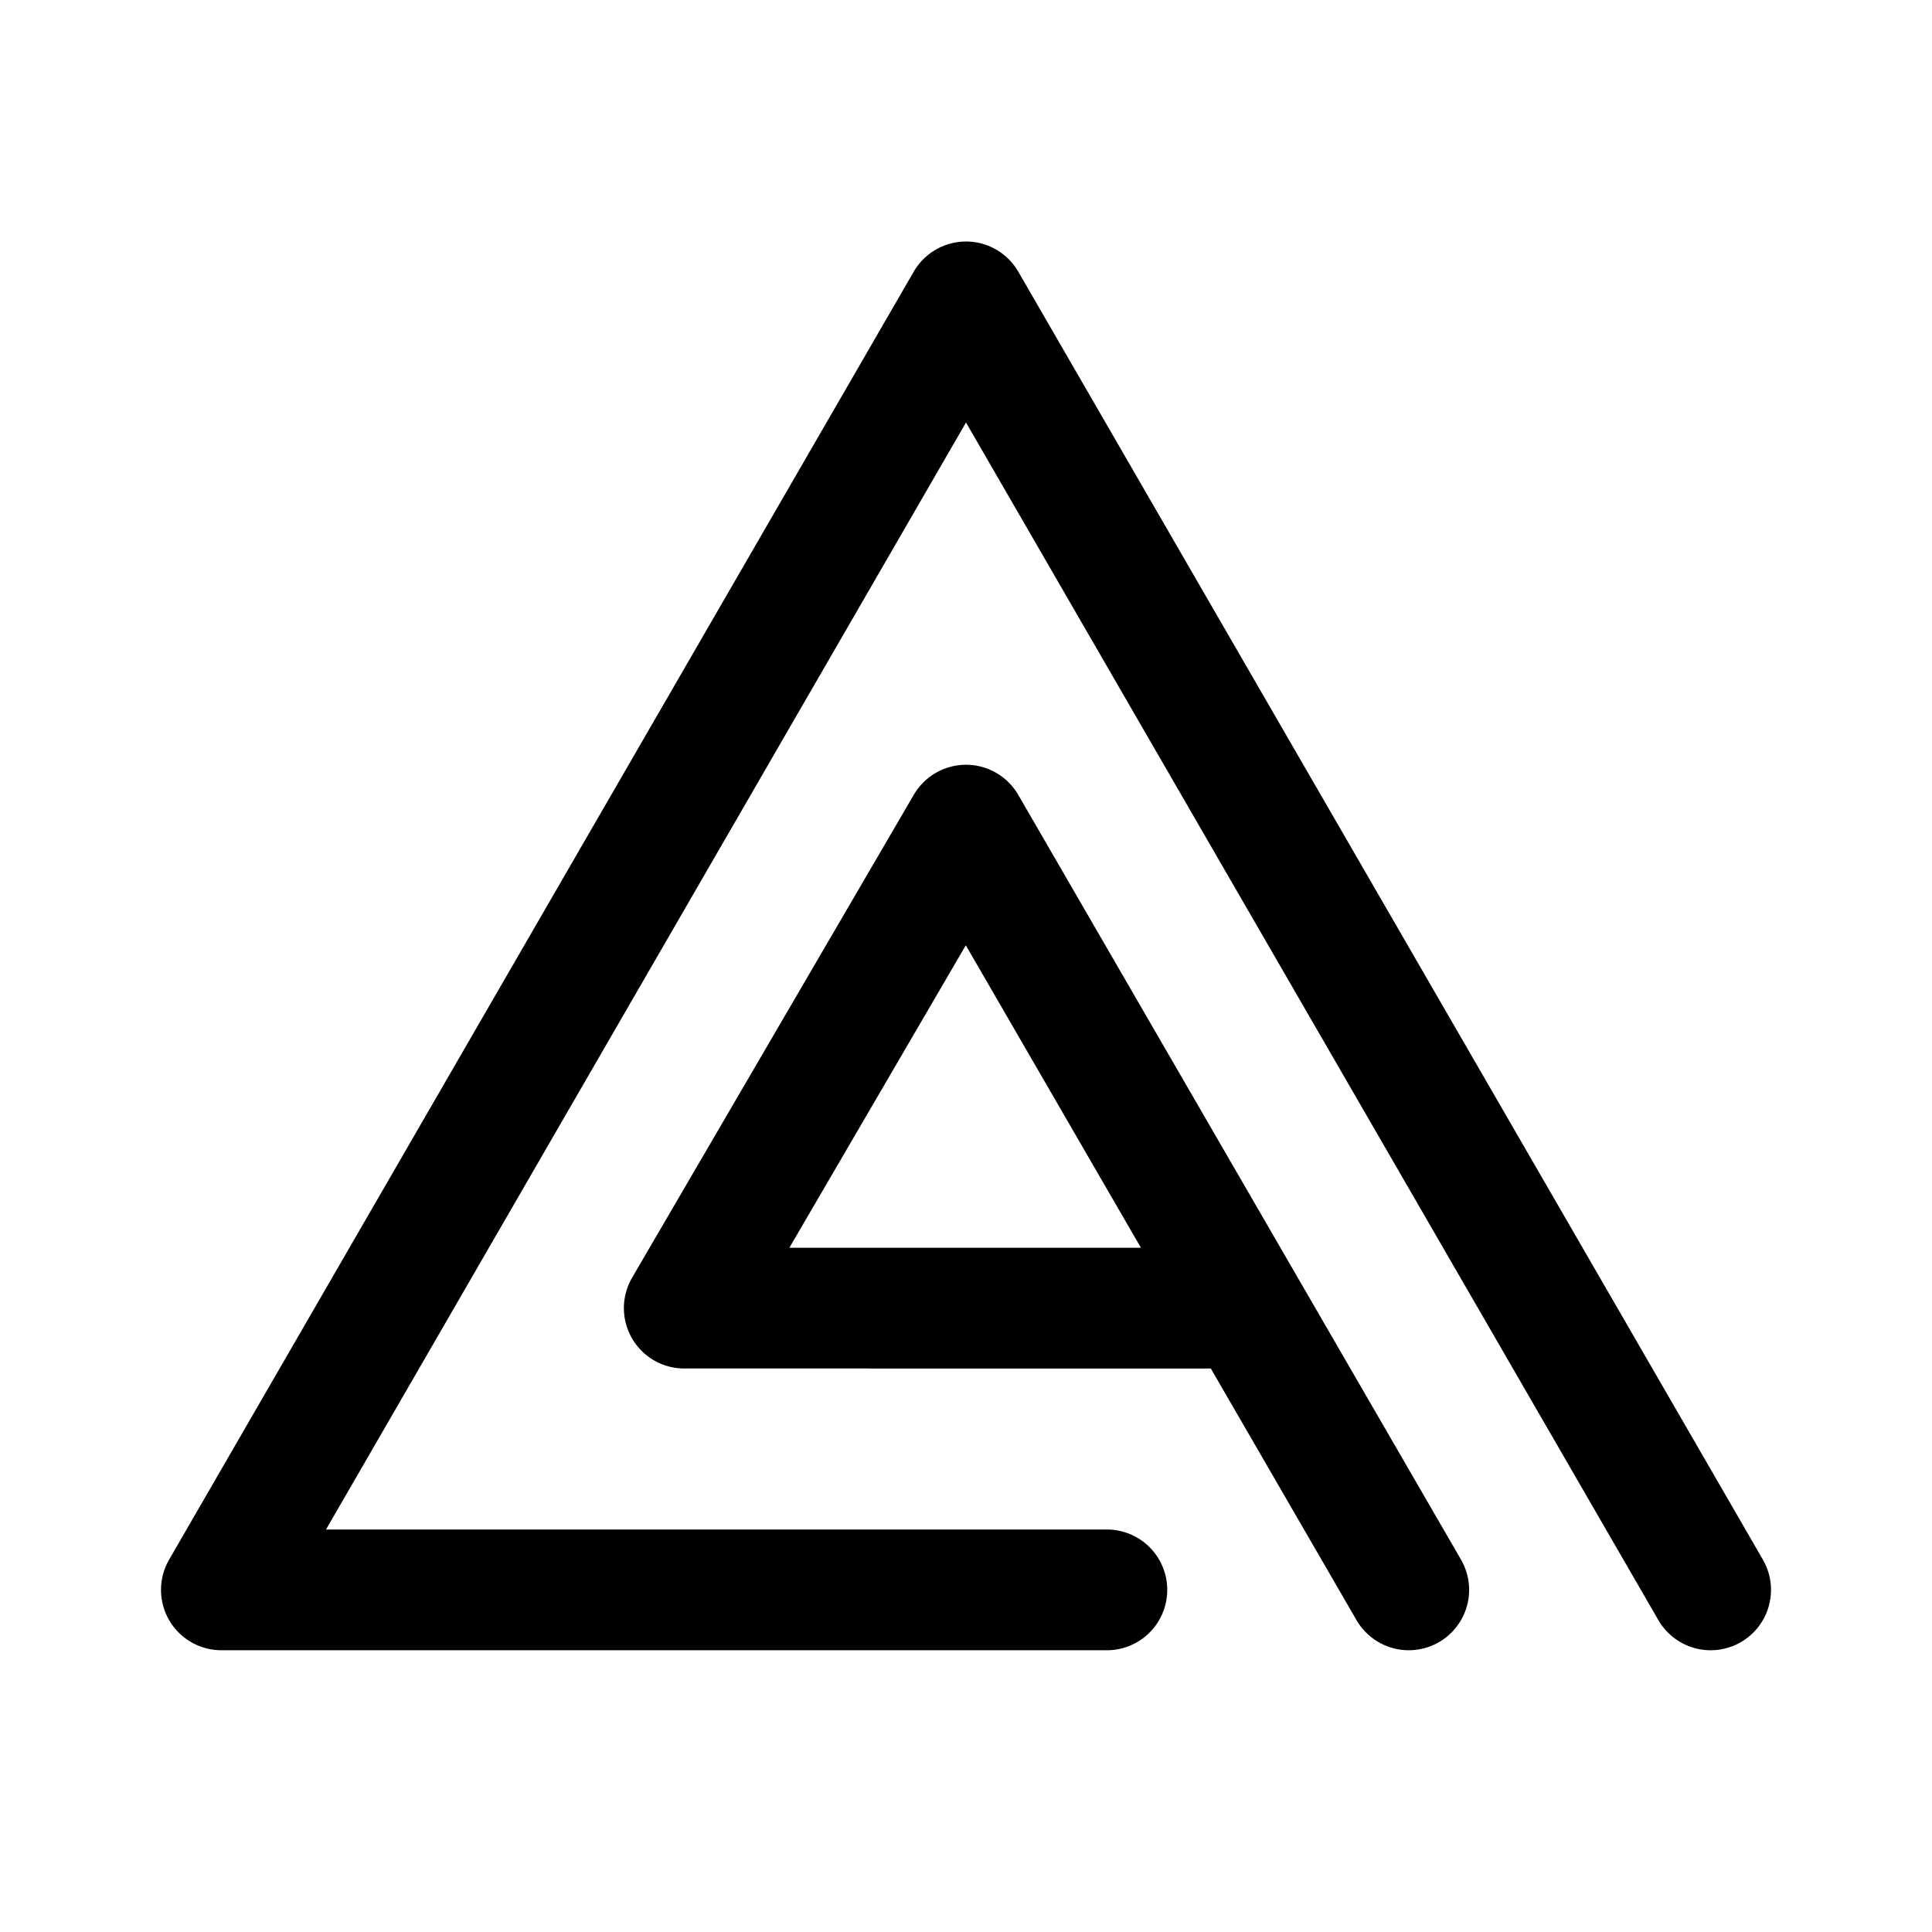 <svg xmlns="http://www.w3.org/2000/svg" width="192" height="192" fill="none" viewBox="0 0 192 192"><path stroke="#000" stroke-linecap="round" stroke-linejoin="round" stroke-width="12" d="M110 158H22M96 30 22 158M96 30l74 128m-47-28H68m28-48-28 48m28-48 44 76"/></svg>